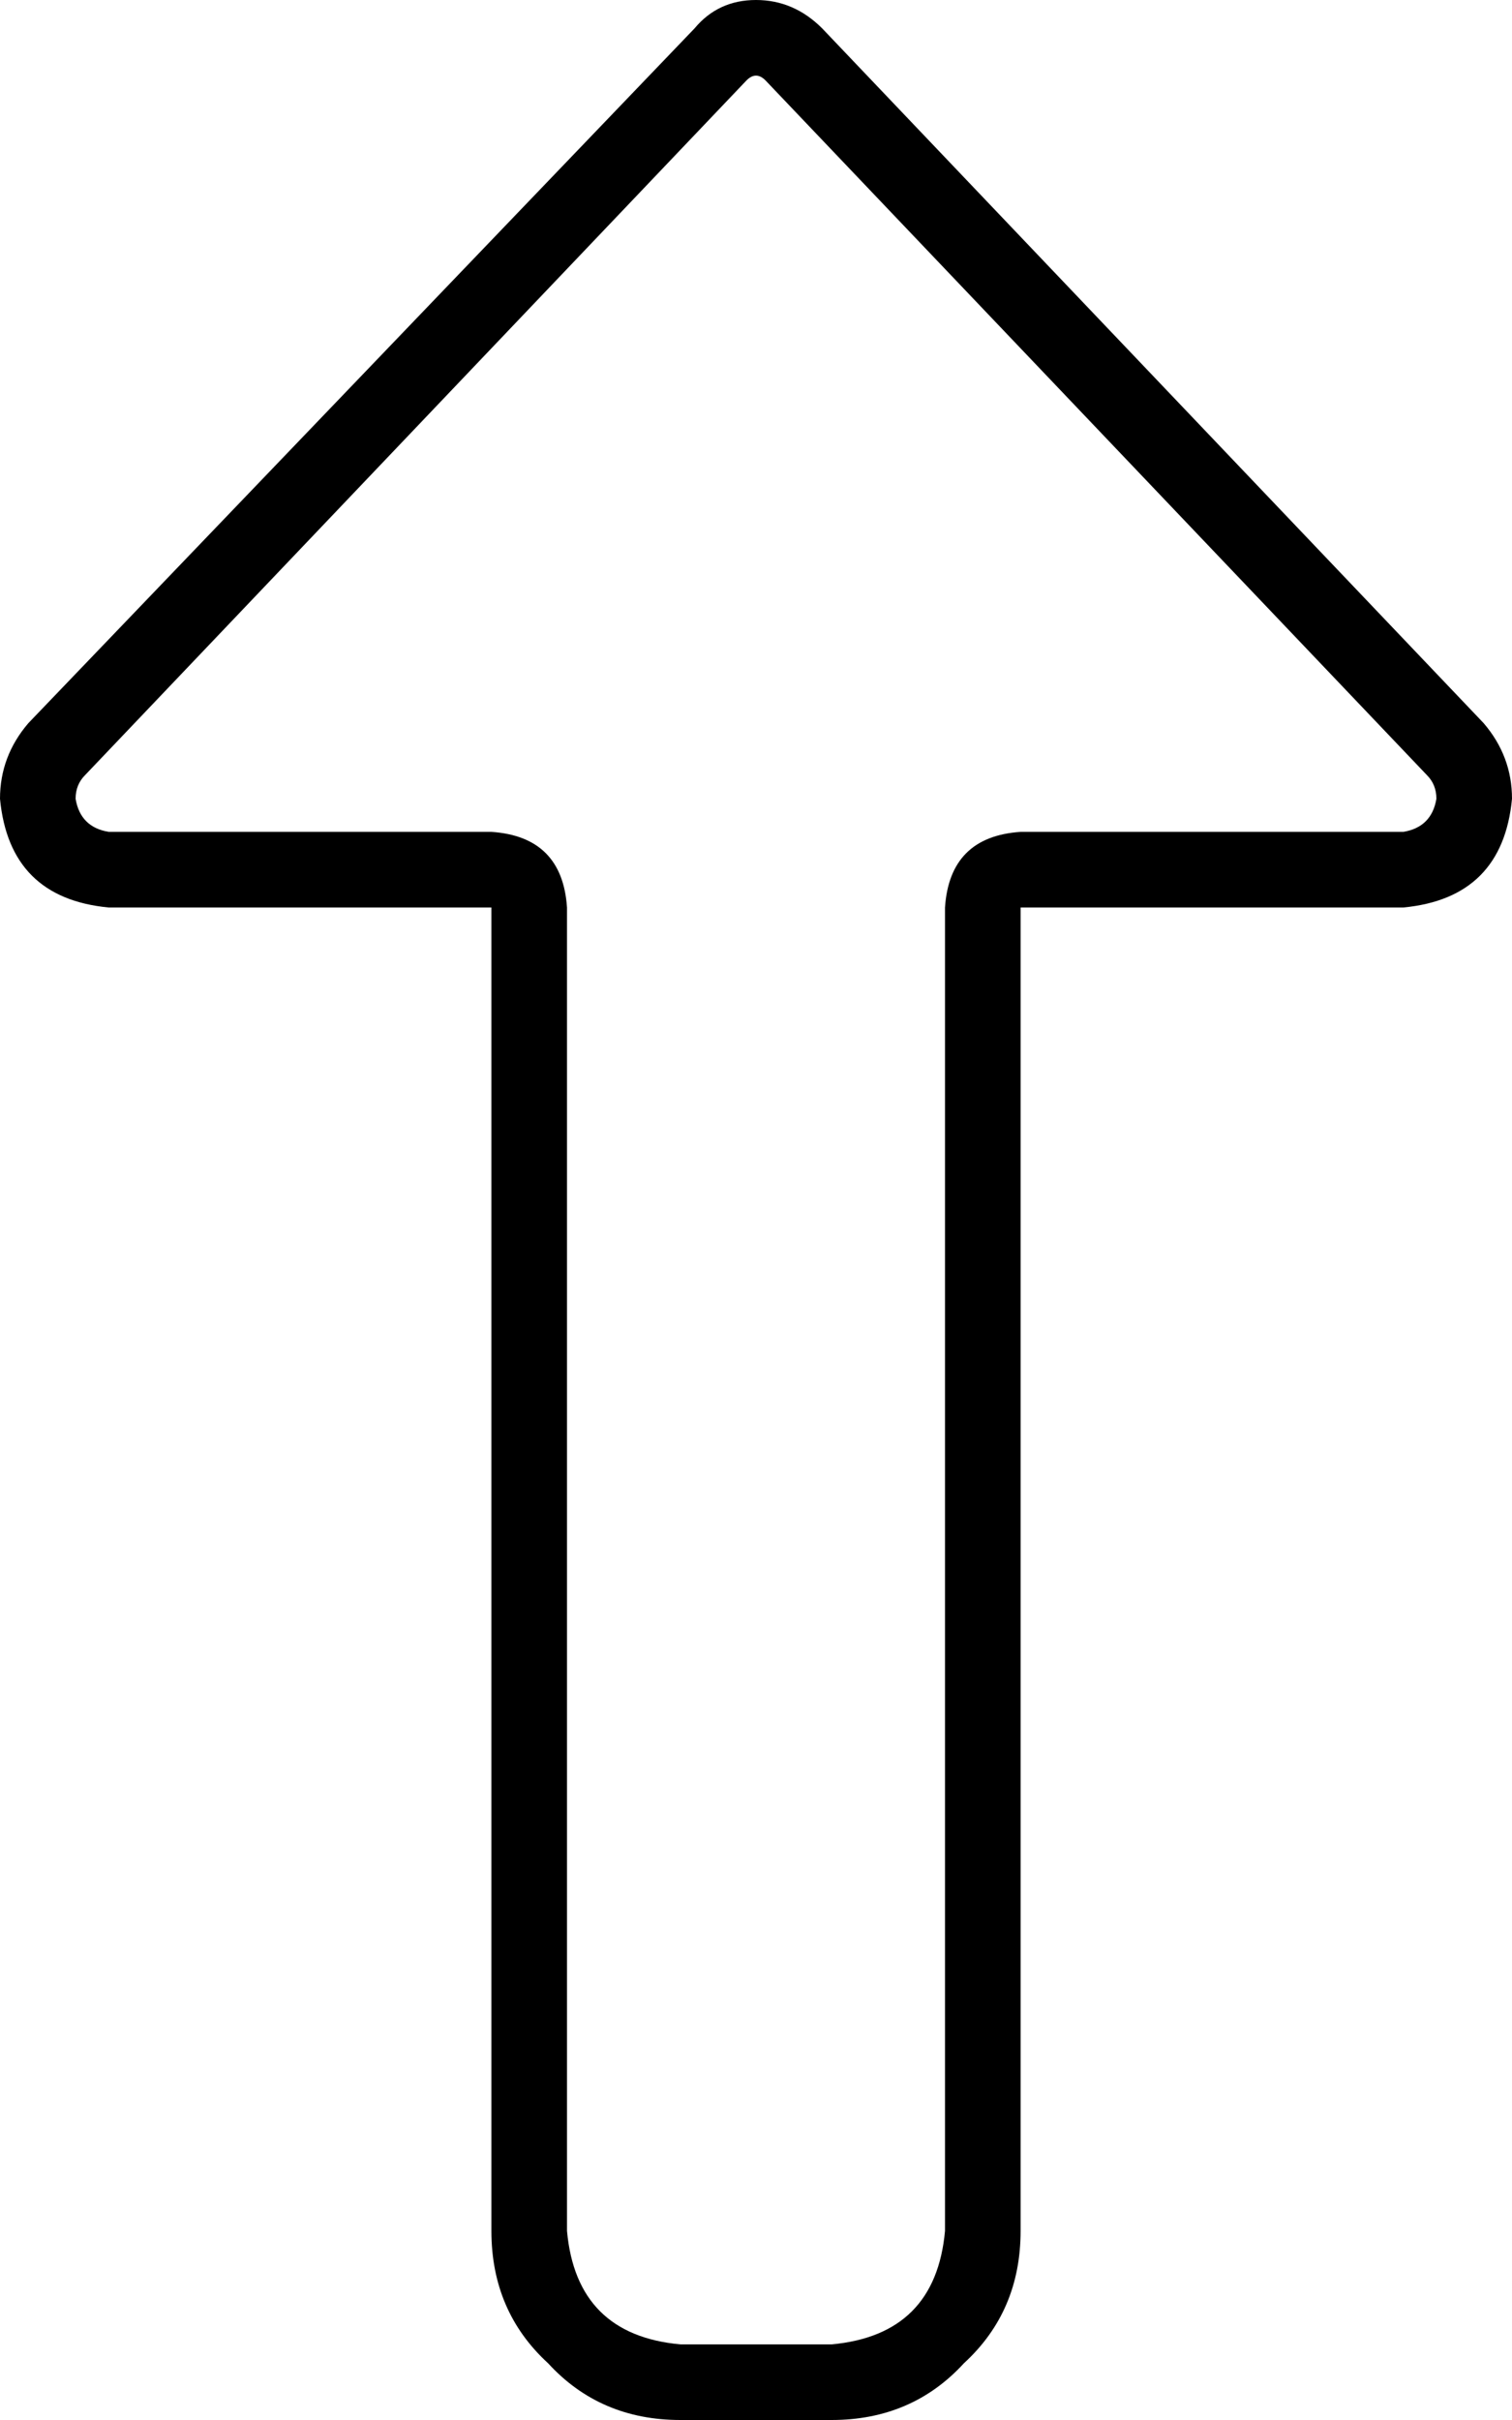 <svg xmlns="http://www.w3.org/2000/svg" viewBox="0 0 320 512">
  <path d="M 104 176 L 23 176 L 104 176 L 23 176 Q 17 175 16 169 Q 16 166 18 164 L 158 17 L 158 17 Q 159 16 160 16 Q 161 16 162 17 L 302 164 L 302 164 Q 304 166 304 169 Q 303 175 297 176 L 216 176 L 216 176 Q 201 177 200 192 L 200 472 L 200 472 Q 198 494 176 496 L 144 496 L 144 496 Q 122 494 120 472 L 120 192 L 120 192 Q 119 177 104 176 L 104 176 Z M 147 6 L 6 153 L 147 6 L 6 153 Q 0 160 0 169 Q 2 190 23 192 L 88 192 L 104 192 L 104 208 L 104 208 L 104 472 L 104 472 Q 104 489 116 500 Q 127 512 144 512 L 176 512 L 176 512 Q 193 512 204 500 Q 216 489 216 472 L 216 208 L 216 208 L 216 192 L 216 192 L 232 192 L 297 192 Q 318 190 320 169 Q 320 160 314 153 L 174 6 L 174 6 Q 168 0 160 0 Q 152 0 147 6 L 147 6 Z" />
</svg>